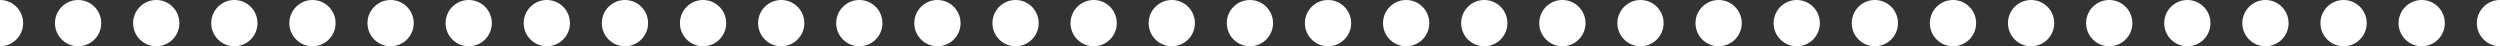 <svg id="Layer_1" data-name="Layer 1" xmlns="http://www.w3.org/2000/svg" viewBox="0 0 1189 22"><rect x="0" y="0" width="1189" height="22" fill="#333333" stroke="none"/><defs><style>.cls-1{fill:#fff;}</style></defs><title>holes</title><circle class="cls-1" cx="37.15" cy="11" r="11"/><circle class="cls-1" cx="74.31" cy="11" r="11"/><circle class="cls-1" cx="111.46" cy="11" r="11"/><circle class="cls-1" cx="148.61" cy="11" r="11"/><circle class="cls-1" cx="185.77" cy="11" r="11"/><circle class="cls-1" cx="222.92" cy="11" r="11"/><circle class="cls-1" cx="260.07" cy="11" r="11"/><circle class="cls-1" cx="297.23" cy="11" r="11"/><circle class="cls-1" cx="334.38" cy="11" r="11"/><circle class="cls-1" cx="371.54" cy="11" r="11"/><circle class="cls-1" cx="408.69" cy="11" r="11"/><circle class="cls-1" cx="445.84" cy="11" r="11"/><circle class="cls-1" cx="483" cy="11" r="11"/><circle class="cls-1" cx="520.15" cy="11" r="11"/><circle class="cls-1" cx="557.3" cy="11" r="11"/><circle class="cls-1" cx="594.46" cy="11" r="11"/><circle class="cls-1" cx="631.61" cy="11" r="11"/><circle class="cls-1" cx="668.76" cy="11" r="11"/><circle class="cls-1" cx="705.92" cy="11" r="11"/><circle class="cls-1" cx="743.07" cy="11" r="11"/><circle class="cls-1" cx="780.22" cy="11" r="11"/><circle class="cls-1" cx="817.38" cy="11" r="11"/><circle class="cls-1" cx="854.53" cy="11" r="11"/><circle class="cls-1" cx="891.69" cy="11" r="11"/><circle class="cls-1" cx="928.84" cy="11" r="11"/><circle class="cls-1" cx="965.99" cy="11" r="11"/><circle class="cls-1" cx="1003.15" cy="11" r="11"/><circle class="cls-1" cx="1040.3" cy="11" r="11"/><circle class="cls-1" cx="1077.45" cy="11" r="11"/><circle class="cls-1" cx="1114.61" cy="11" r="11"/><circle class="cls-1" cx="1151.76" cy="11" r="11"/><path class="cls-1" d="M1253,389a11,11,0,0,0,0,22V389Z" transform="translate(-64 -389)"/><path class="cls-1" d="M64,389v22A11,11,0,0,0,64,389Z" transform="translate(-64 -389)"/></svg>